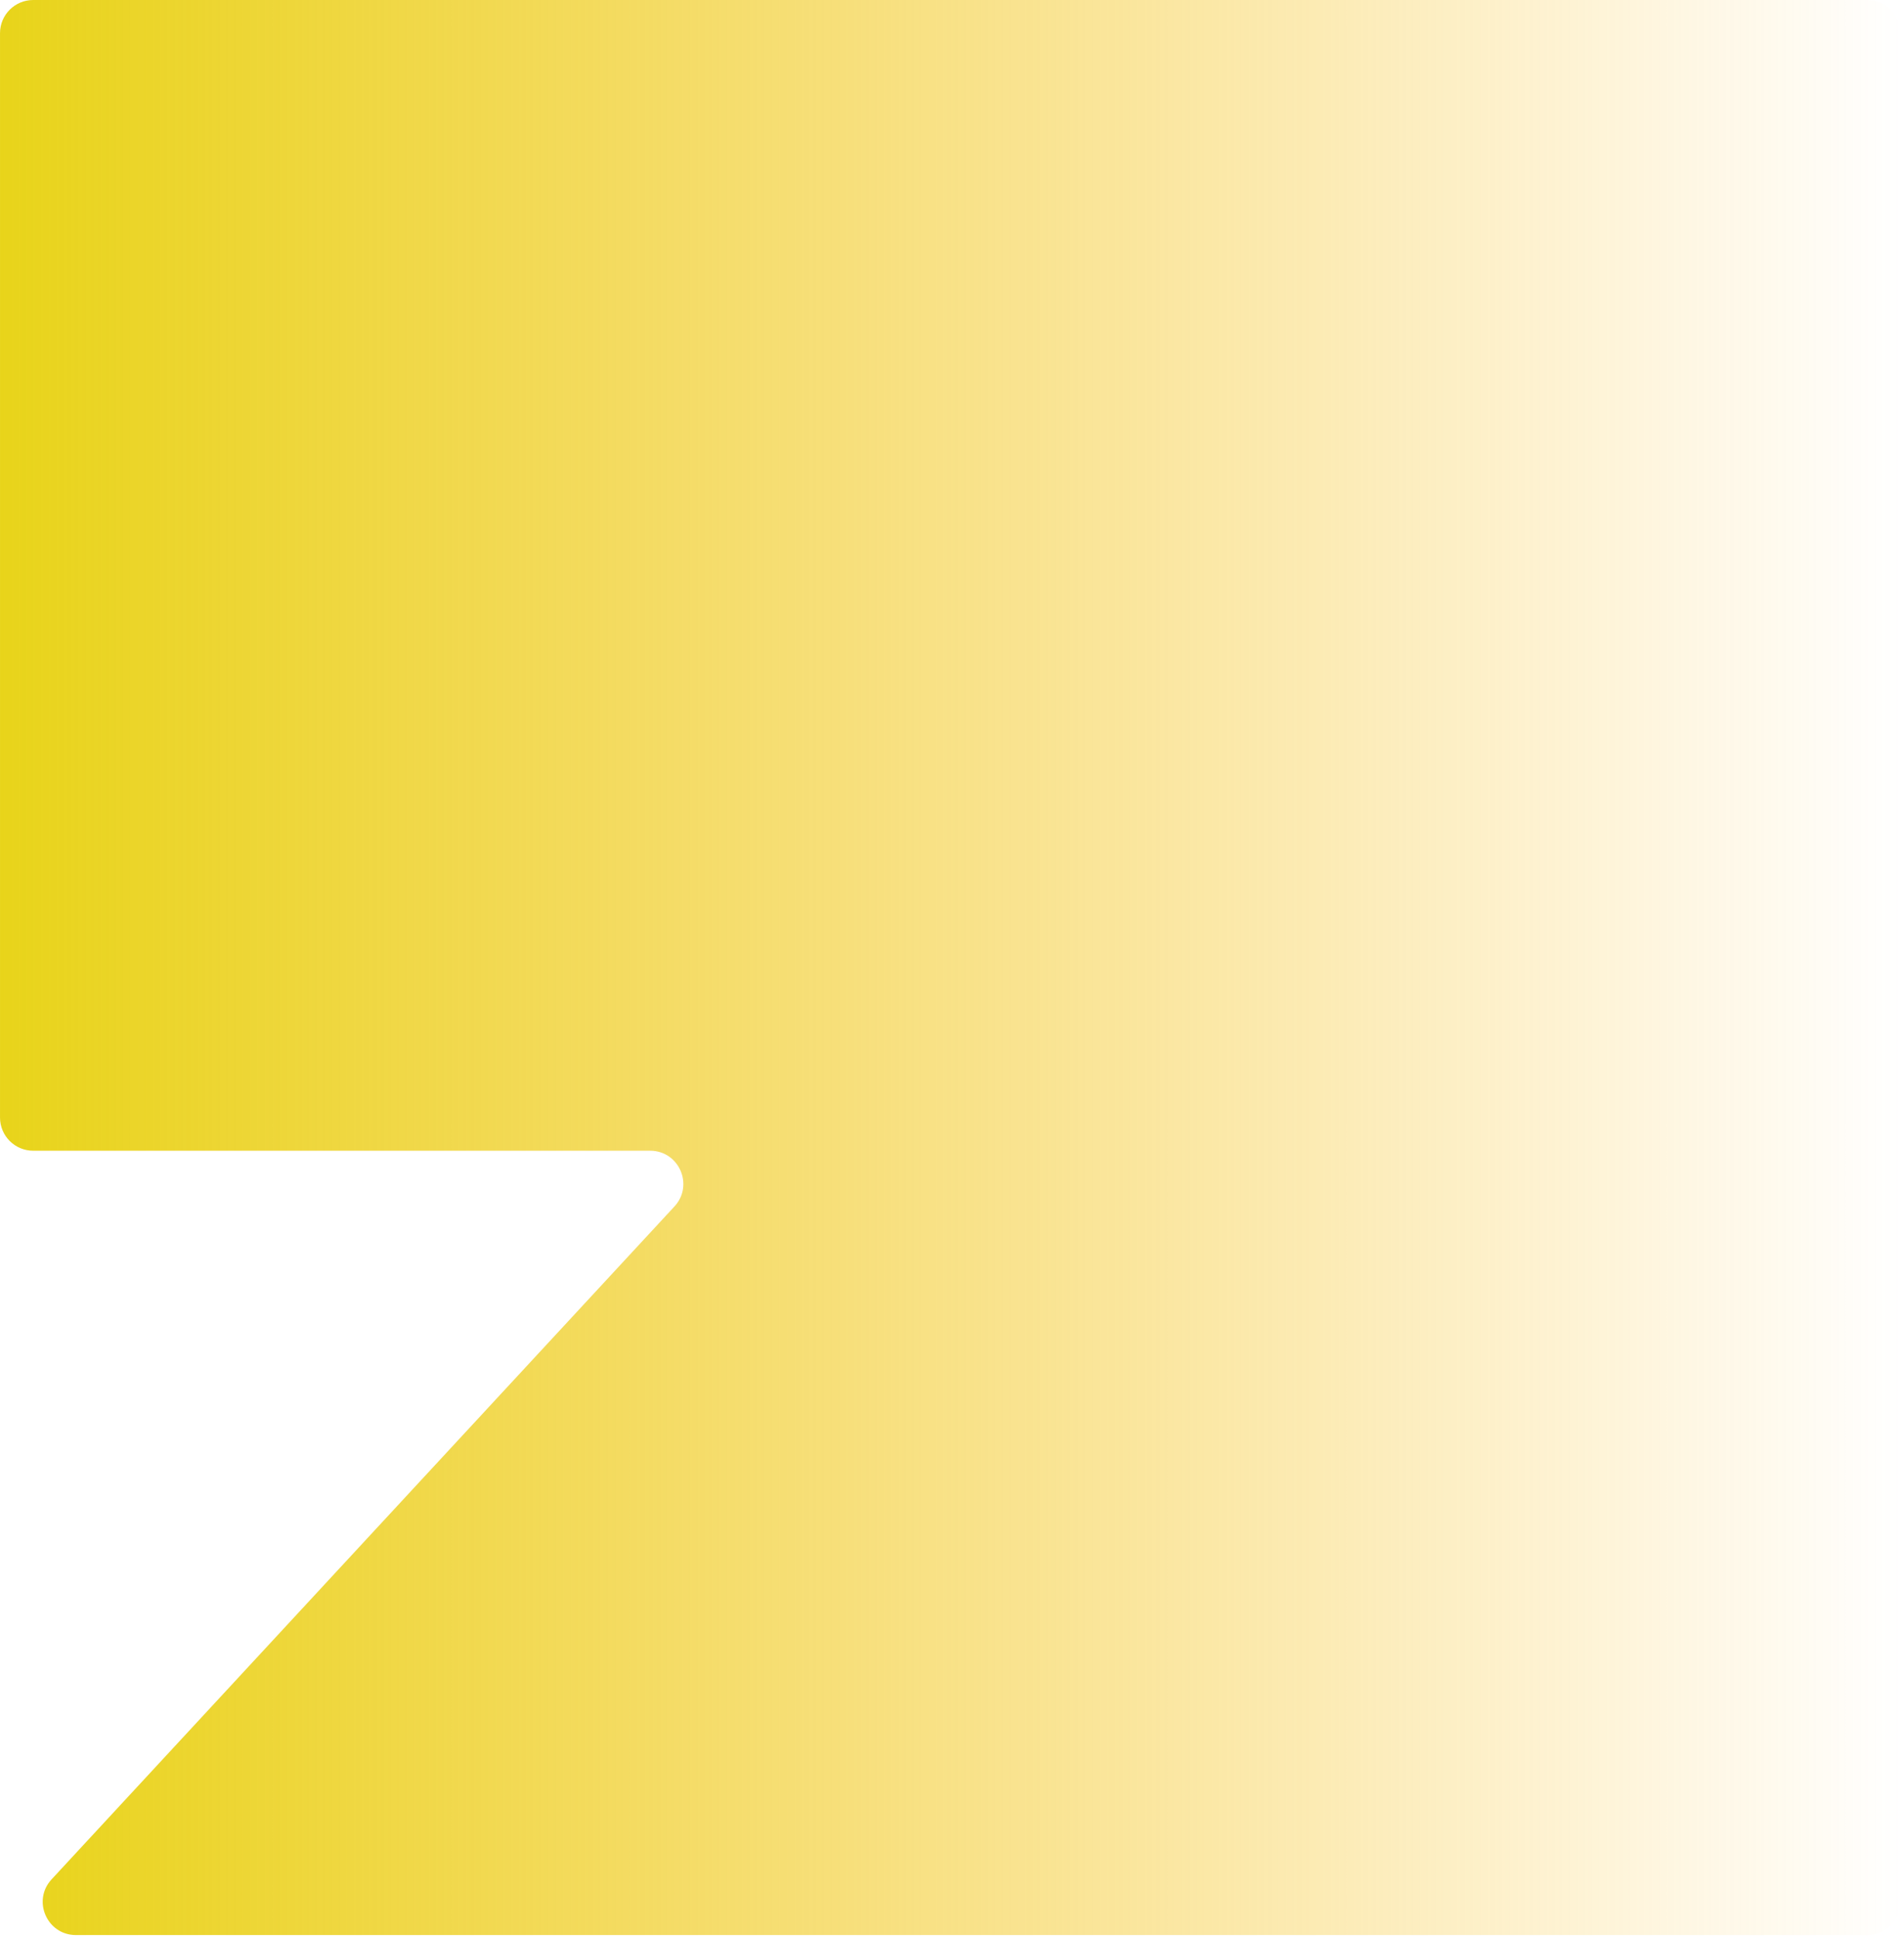 <svg width="287" height="292" viewBox="0 0 287 292" fill="none" xmlns="http://www.w3.org/2000/svg">
<path d="M281.471 291.61H11.445C7.083 291.61 4.813 286.414 7.776 283.213L101.665 181.808C104.629 178.607 102.358 173.411 97.996 173.411H5.002C2.241 173.411 0.002 171.172 0.002 168.411V5C0.002 2.239 2.241 0 5.002 0H281.471C284.232 0 286.471 2.239 286.471 5V286.61C286.471 289.372 284.232 291.61 281.471 291.61Z" fill="url(#paint0_linear_171_1975)"/>
<defs>
<linearGradient id="paint0_linear_171_1975" x1="0.002" y1="145.548" x2="286.653" y2="145.548" gradientUnits="userSpaceOnUse">
<stop stop-color="#E8D41A"/>
<stop offset="1" stop-color="#FBB404" stop-opacity="0"/>
</linearGradient>
</defs>
</svg>
